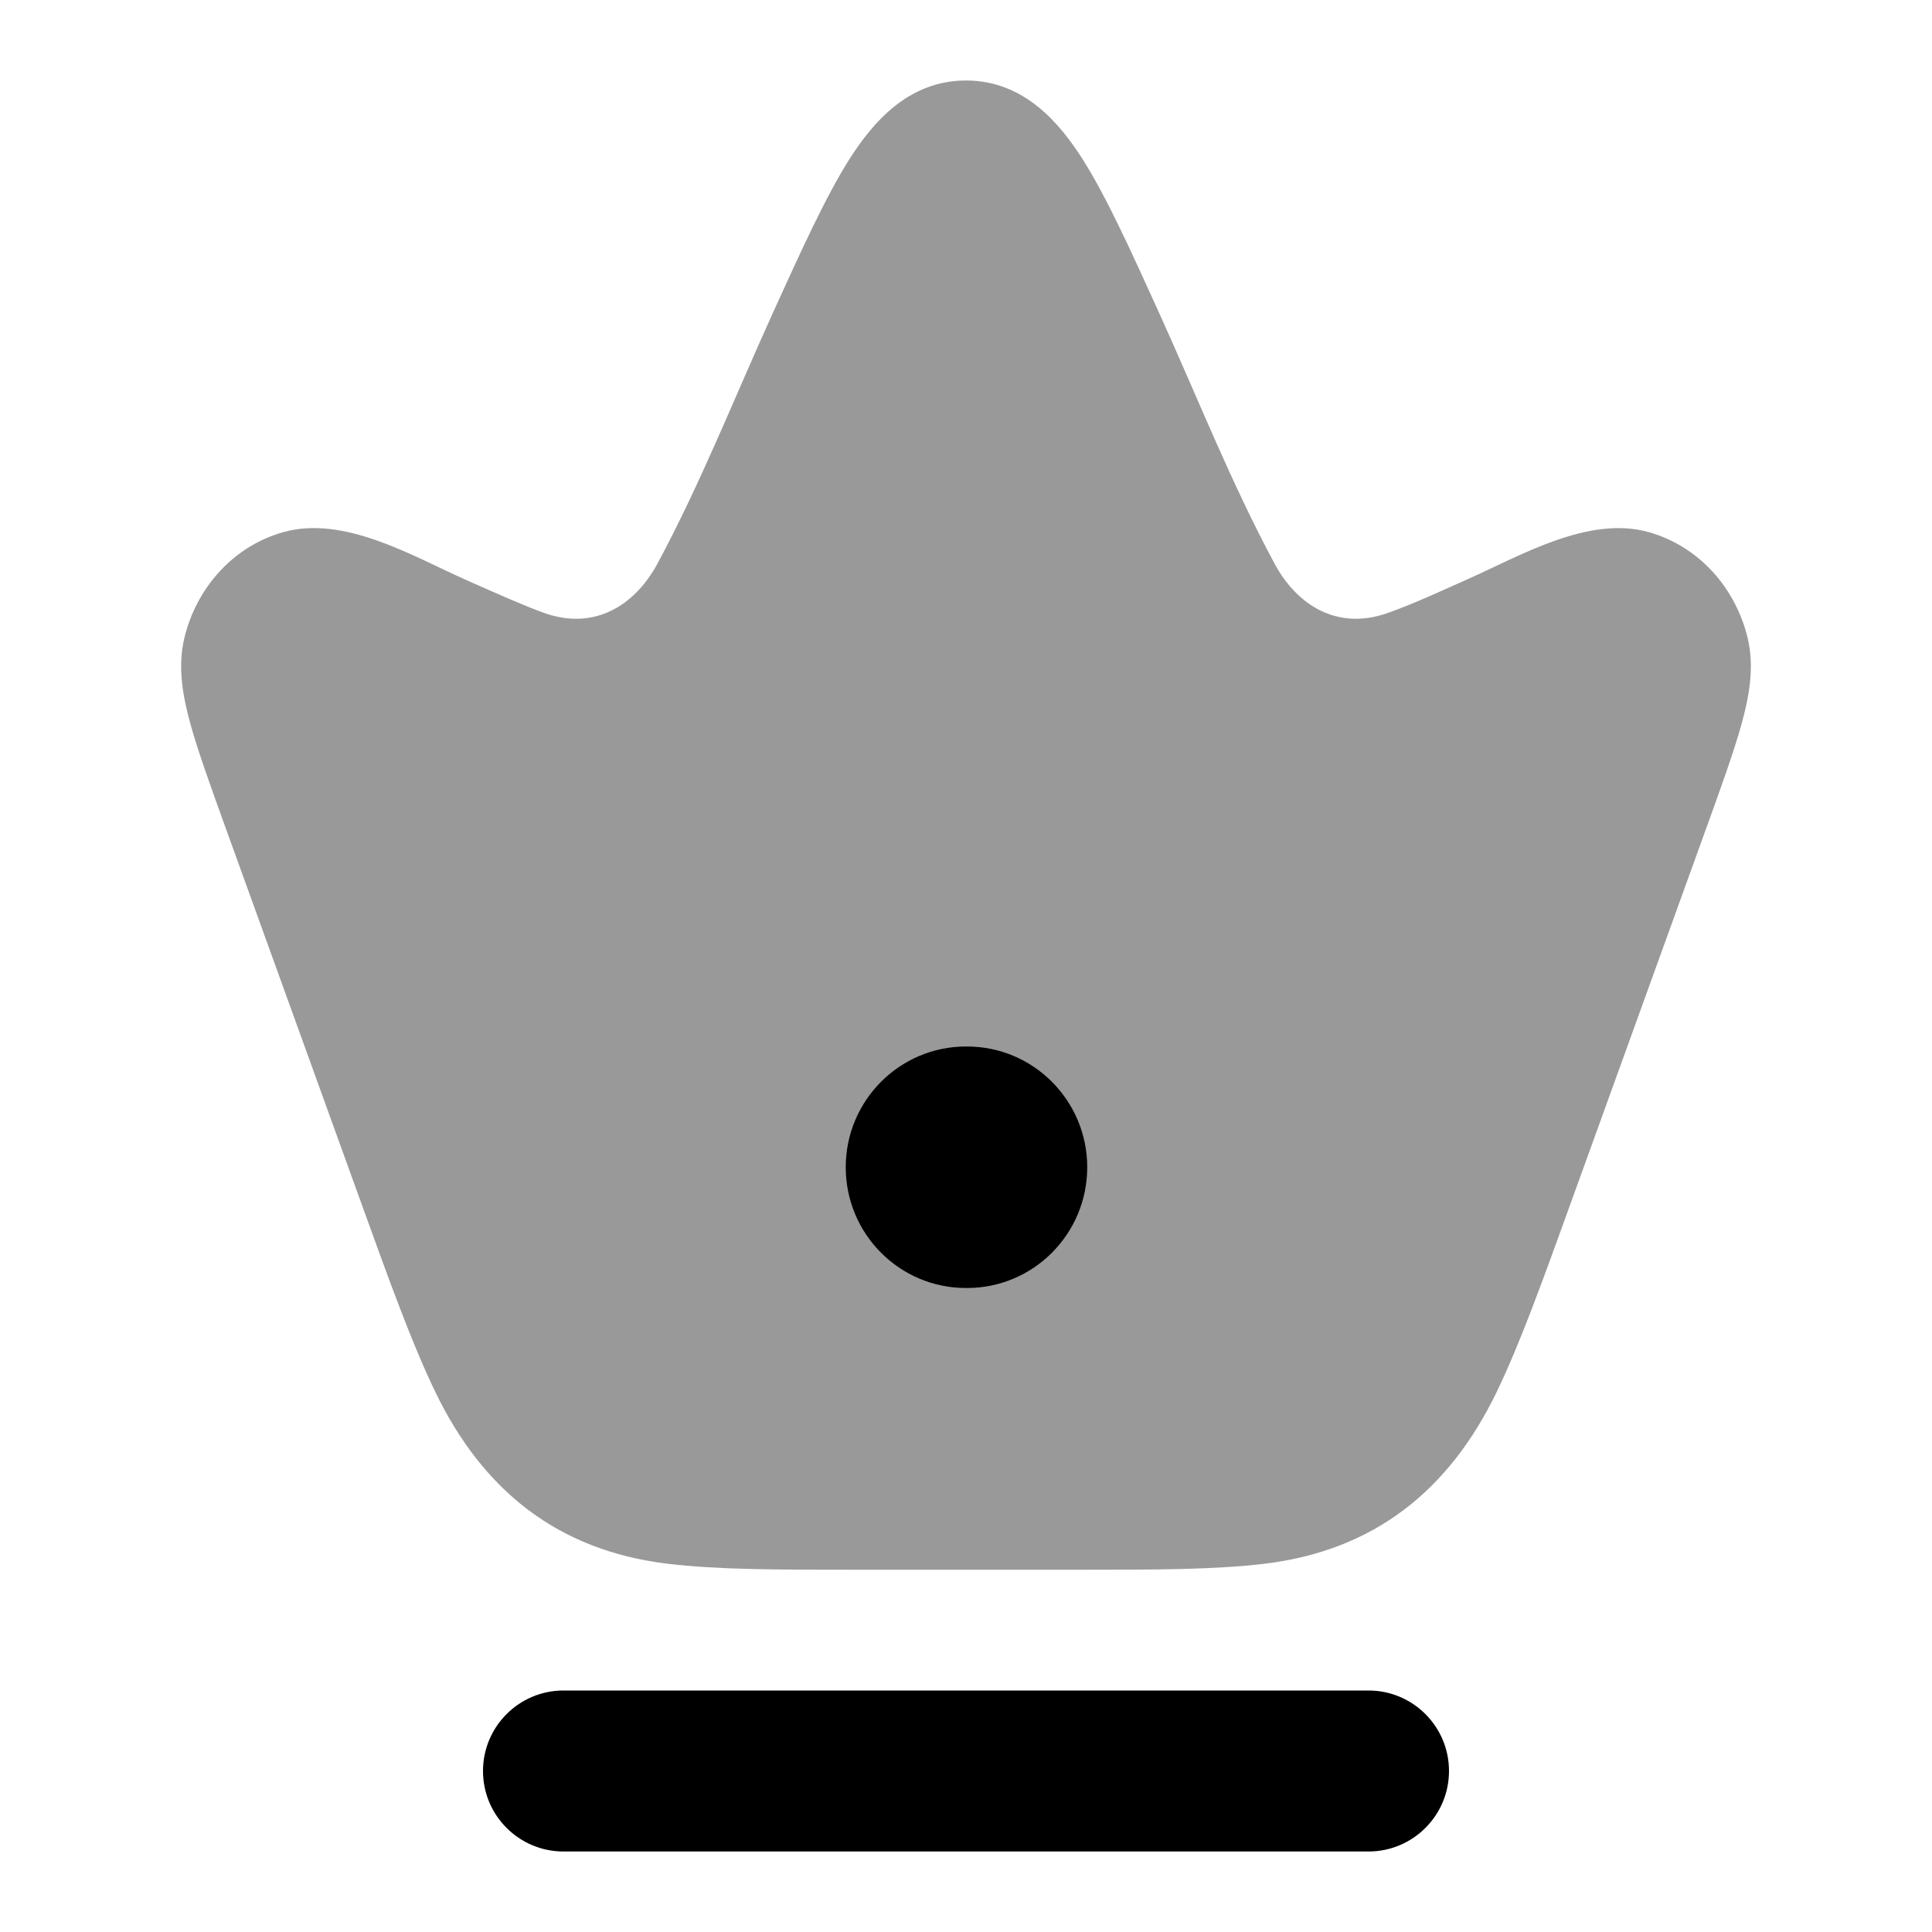 <svg width="24" height="24" viewBox="0 0 24 24" xmlns="http://www.w3.org/2000/svg">
<path opacity="0.4" d="M10.55 1.98C10.838 1.527 11.28 1 12 1C12.72 1 13.162 1.527 13.45 1.98C13.745 2.445 14.049 3.116 14.41 3.911L14.41 3.911C14.876 4.939 15.297 6.005 15.832 7C16.118 7.531 16.623 7.833 17.238 7.615C17.578 7.494 17.907 7.339 18.236 7.193C18.894 6.9 19.74 6.398 20.487 6.612C21.116 6.792 21.564 7.315 21.71 7.926C21.8 8.297 21.722 8.678 21.631 9.006C21.536 9.345 21.383 9.77 21.198 10.282L21.198 10.282L19.505 14.965C19.16 15.92 18.882 16.691 18.593 17.29C18.003 18.513 17.073 19.26 15.71 19.425C15.089 19.5 14.328 19.5 13.401 19.5H10.599C9.673 19.5 8.911 19.5 8.29 19.425C6.927 19.26 5.997 18.513 5.407 17.29C5.118 16.691 4.84 15.921 4.495 14.966L4.495 14.966L2.802 10.282L2.802 10.282C2.617 9.77 2.464 9.345 2.369 9.006C2.278 8.678 2.2 8.297 2.29 7.926C2.437 7.314 2.884 6.792 3.513 6.612C4.273 6.395 5.127 6.91 5.796 7.207C6.237 7.403 6.53 7.532 6.762 7.615C7.377 7.833 7.882 7.531 8.168 7C8.703 6.005 9.124 4.939 9.59 3.911L9.59 3.911C9.951 3.116 10.256 2.445 10.55 1.98Z" fill="currentColor"/>
<path fill-rule="evenodd" clip-rule="evenodd" d="M10.506 14.5C10.506 13.672 11.175 13 11.999 13H12.013C12.837 13 13.506 13.672 13.506 14.5C13.506 15.329 12.837 16 12.013 16H11.999C11.175 16 10.506 15.329 10.506 14.5Z" fill="currentColor"/>
<path fill-rule="evenodd" clip-rule="evenodd" d="M6 22C6 21.448 6.448 21 7 21H17C17.552 21 18 21.448 18 22C18 22.552 17.552 23 17 23H7C6.448 23 6 22.552 6 22Z" fill="currentColor"/>
</svg>
